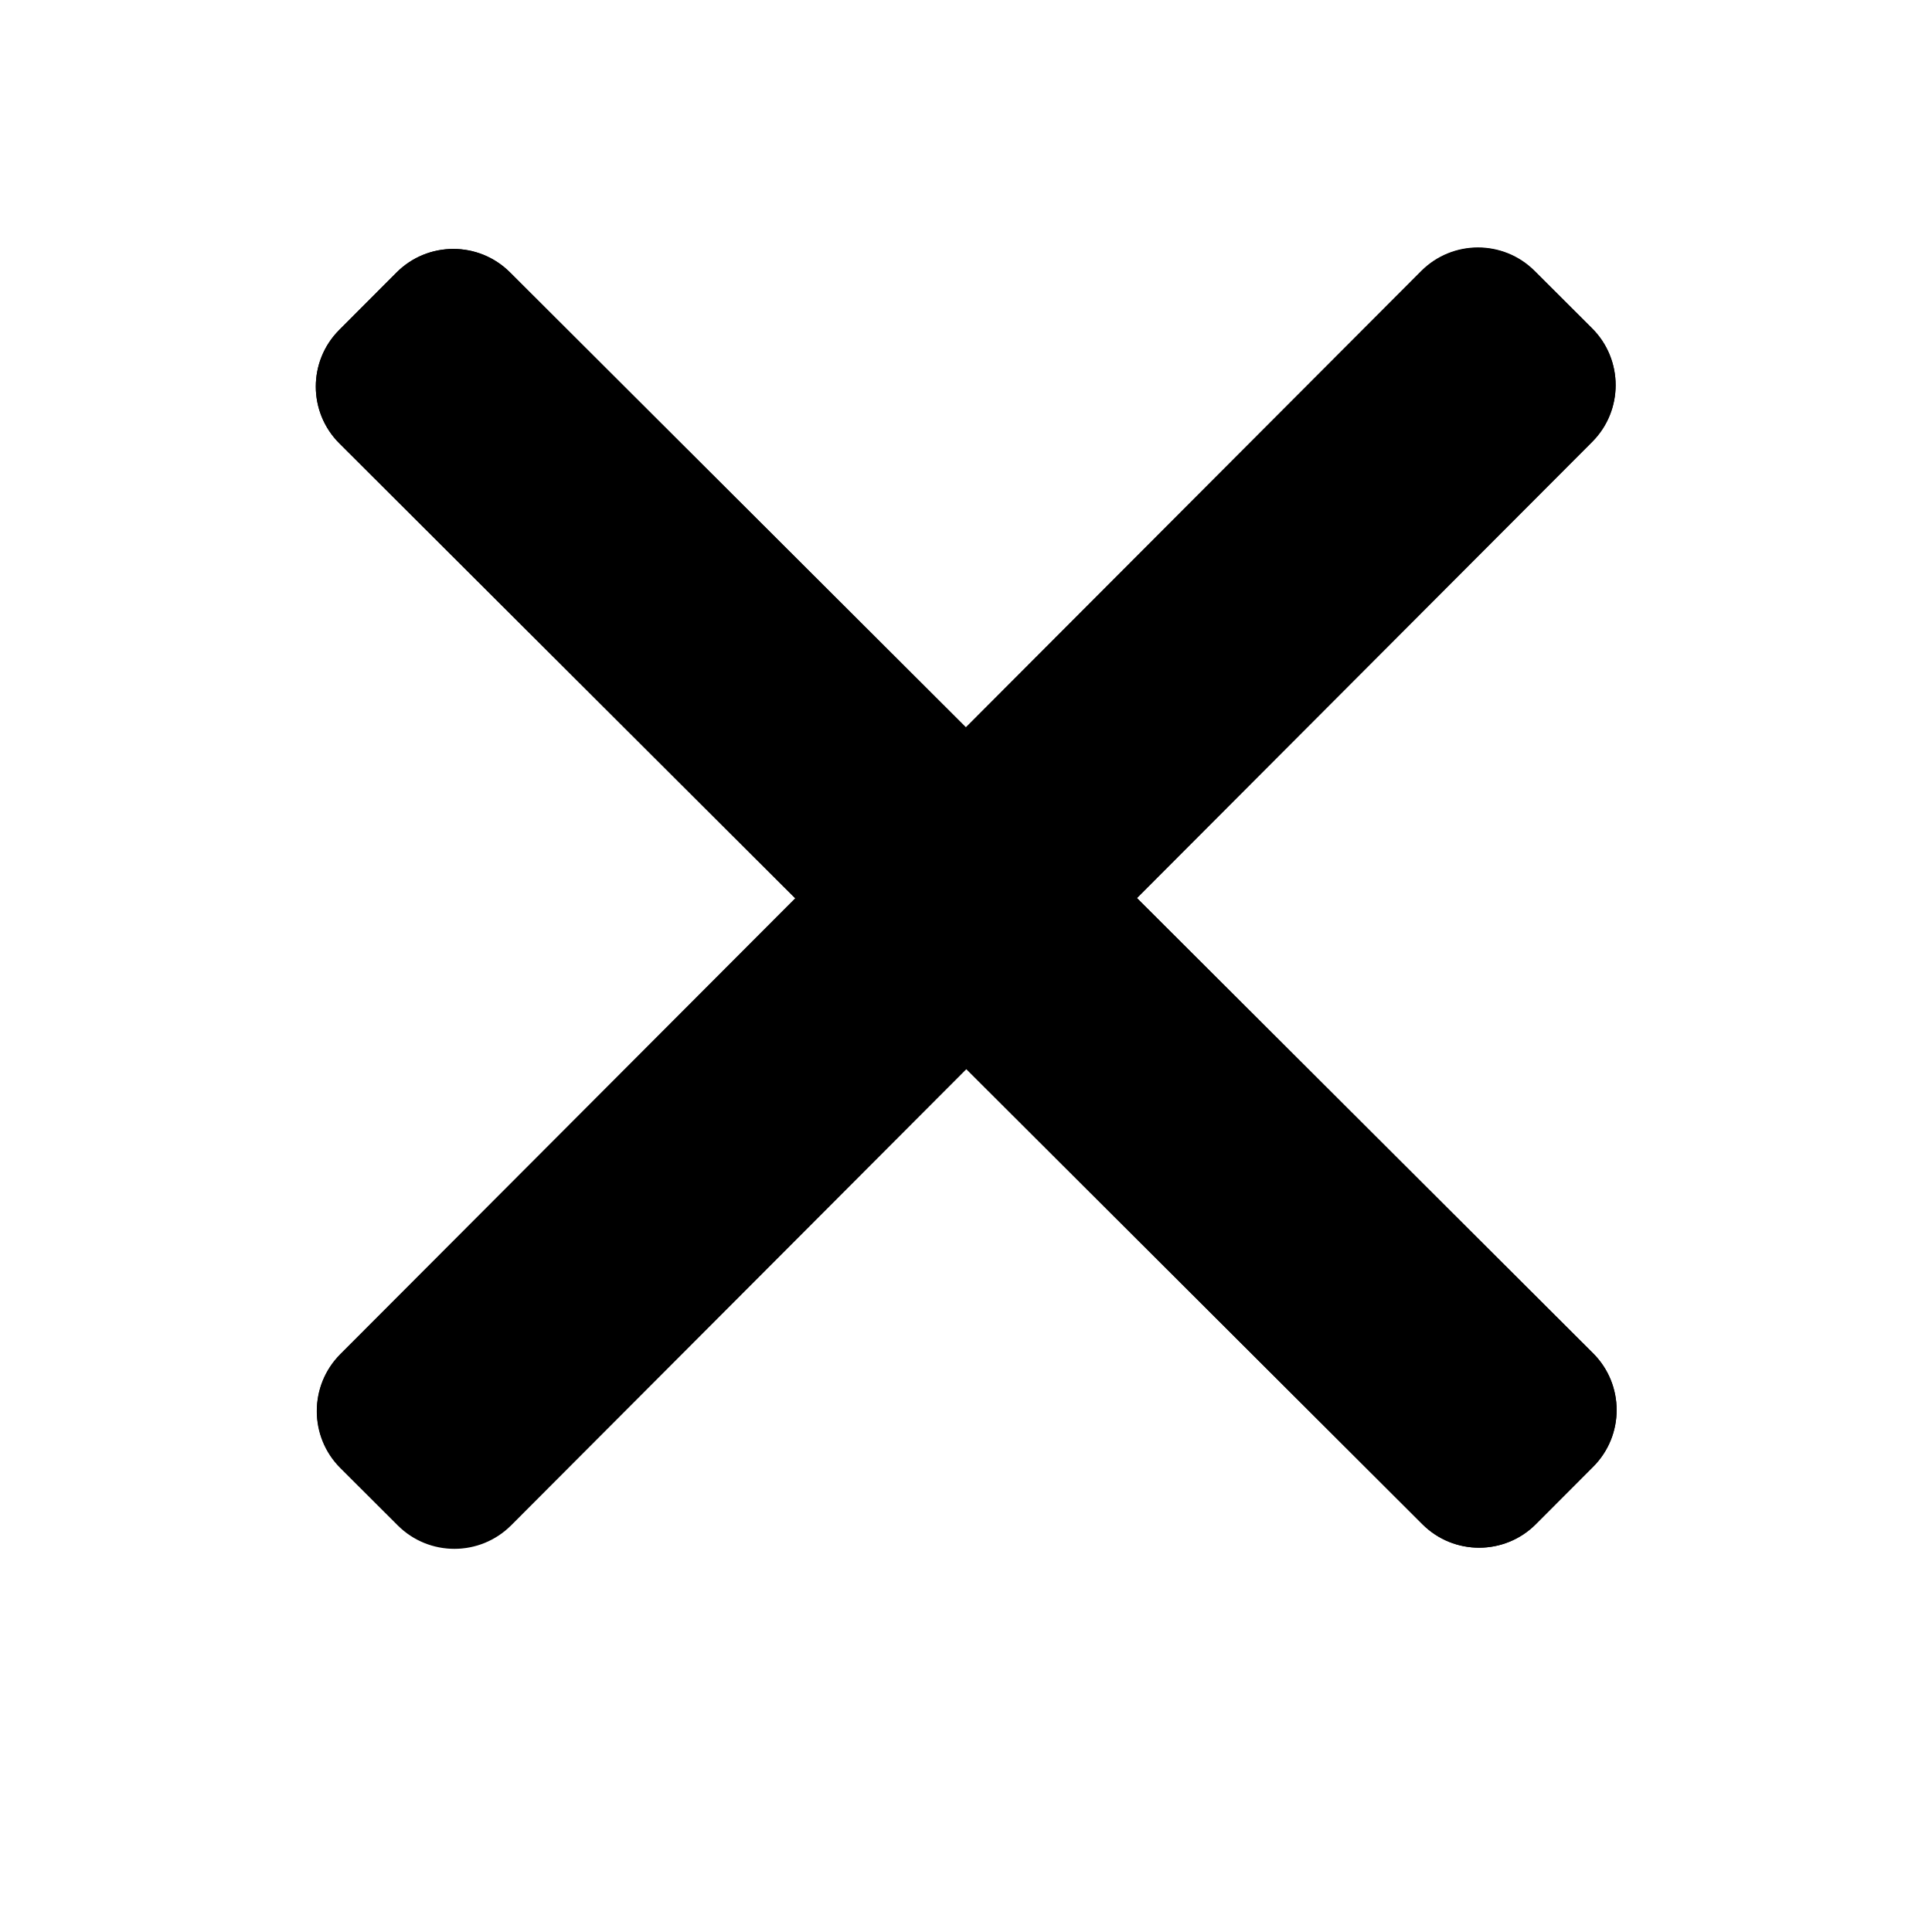 <?xml version="1.0" encoding="UTF-8" standalone="no"?>
<!DOCTYPE svg PUBLIC "-//W3C//DTD SVG 1.1//EN" "http://www.w3.org/Graphics/SVG/1.1/DTD/svg11.dtd">
<svg width="100%" height="100%" viewBox="0 0 1024 1024" version="1.1" xmlns="http://www.w3.org/2000/svg" xmlns:xlink="http://www.w3.org/1999/xlink" xml:space="preserve" xmlns:serif="http://www.serif.com/" style="fill-rule:evenodd;clip-rule:evenodd;stroke-linejoin:round;stroke-miterlimit:2;">
    <g>
        <g transform="matrix(1.982,1.978,-0.471,0.472,490.164,-389.858)">
            <path d="M384,863.716C384,828.55 377.202,800 368.829,800L79.171,800C70.798,800 64,828.55 64,863.716L64,928.284C64,963.45 70.798,992 79.171,992L368.829,992C377.202,992 384,963.45 384,928.284L384,863.716Z"/>
        </g>
        <g transform="matrix(1.978,-1.982,0.472,0.471,-353.858,497.836)">
            <path d="M384,863.716C384,828.55 377.202,800 368.829,800L79.171,800C70.798,800 64,828.55 64,863.716L64,928.284C64,963.45 70.798,992 79.171,992L368.829,992C377.202,992 384,963.45 384,928.284L384,863.716Z"/>
        </g>
    </g>
    <g transform="matrix(1.982,1.978,-0.471,0.472,490.164,-389.858)">
        <path d="M201.143,800L201.143,287.716C201.143,252.55 207.941,224 216.313,224L231.687,224C240.059,224 246.857,252.55 246.857,287.716L246.857,800L368.829,800C377.202,800 384,828.55 384,863.716L384,928.284C384,963.45 377.202,992 368.829,992L246.857,992L246.857,1504.28C246.857,1539.45 240.059,1568 231.687,1568L216.313,1568C207.941,1568 201.143,1539.45 201.143,1504.28L201.143,992L79.171,992C70.798,992 64,963.45 64,928.284L64,863.716C64,828.55 70.798,800 79.171,800L201.143,800Z"/>
    </g>
</svg>
